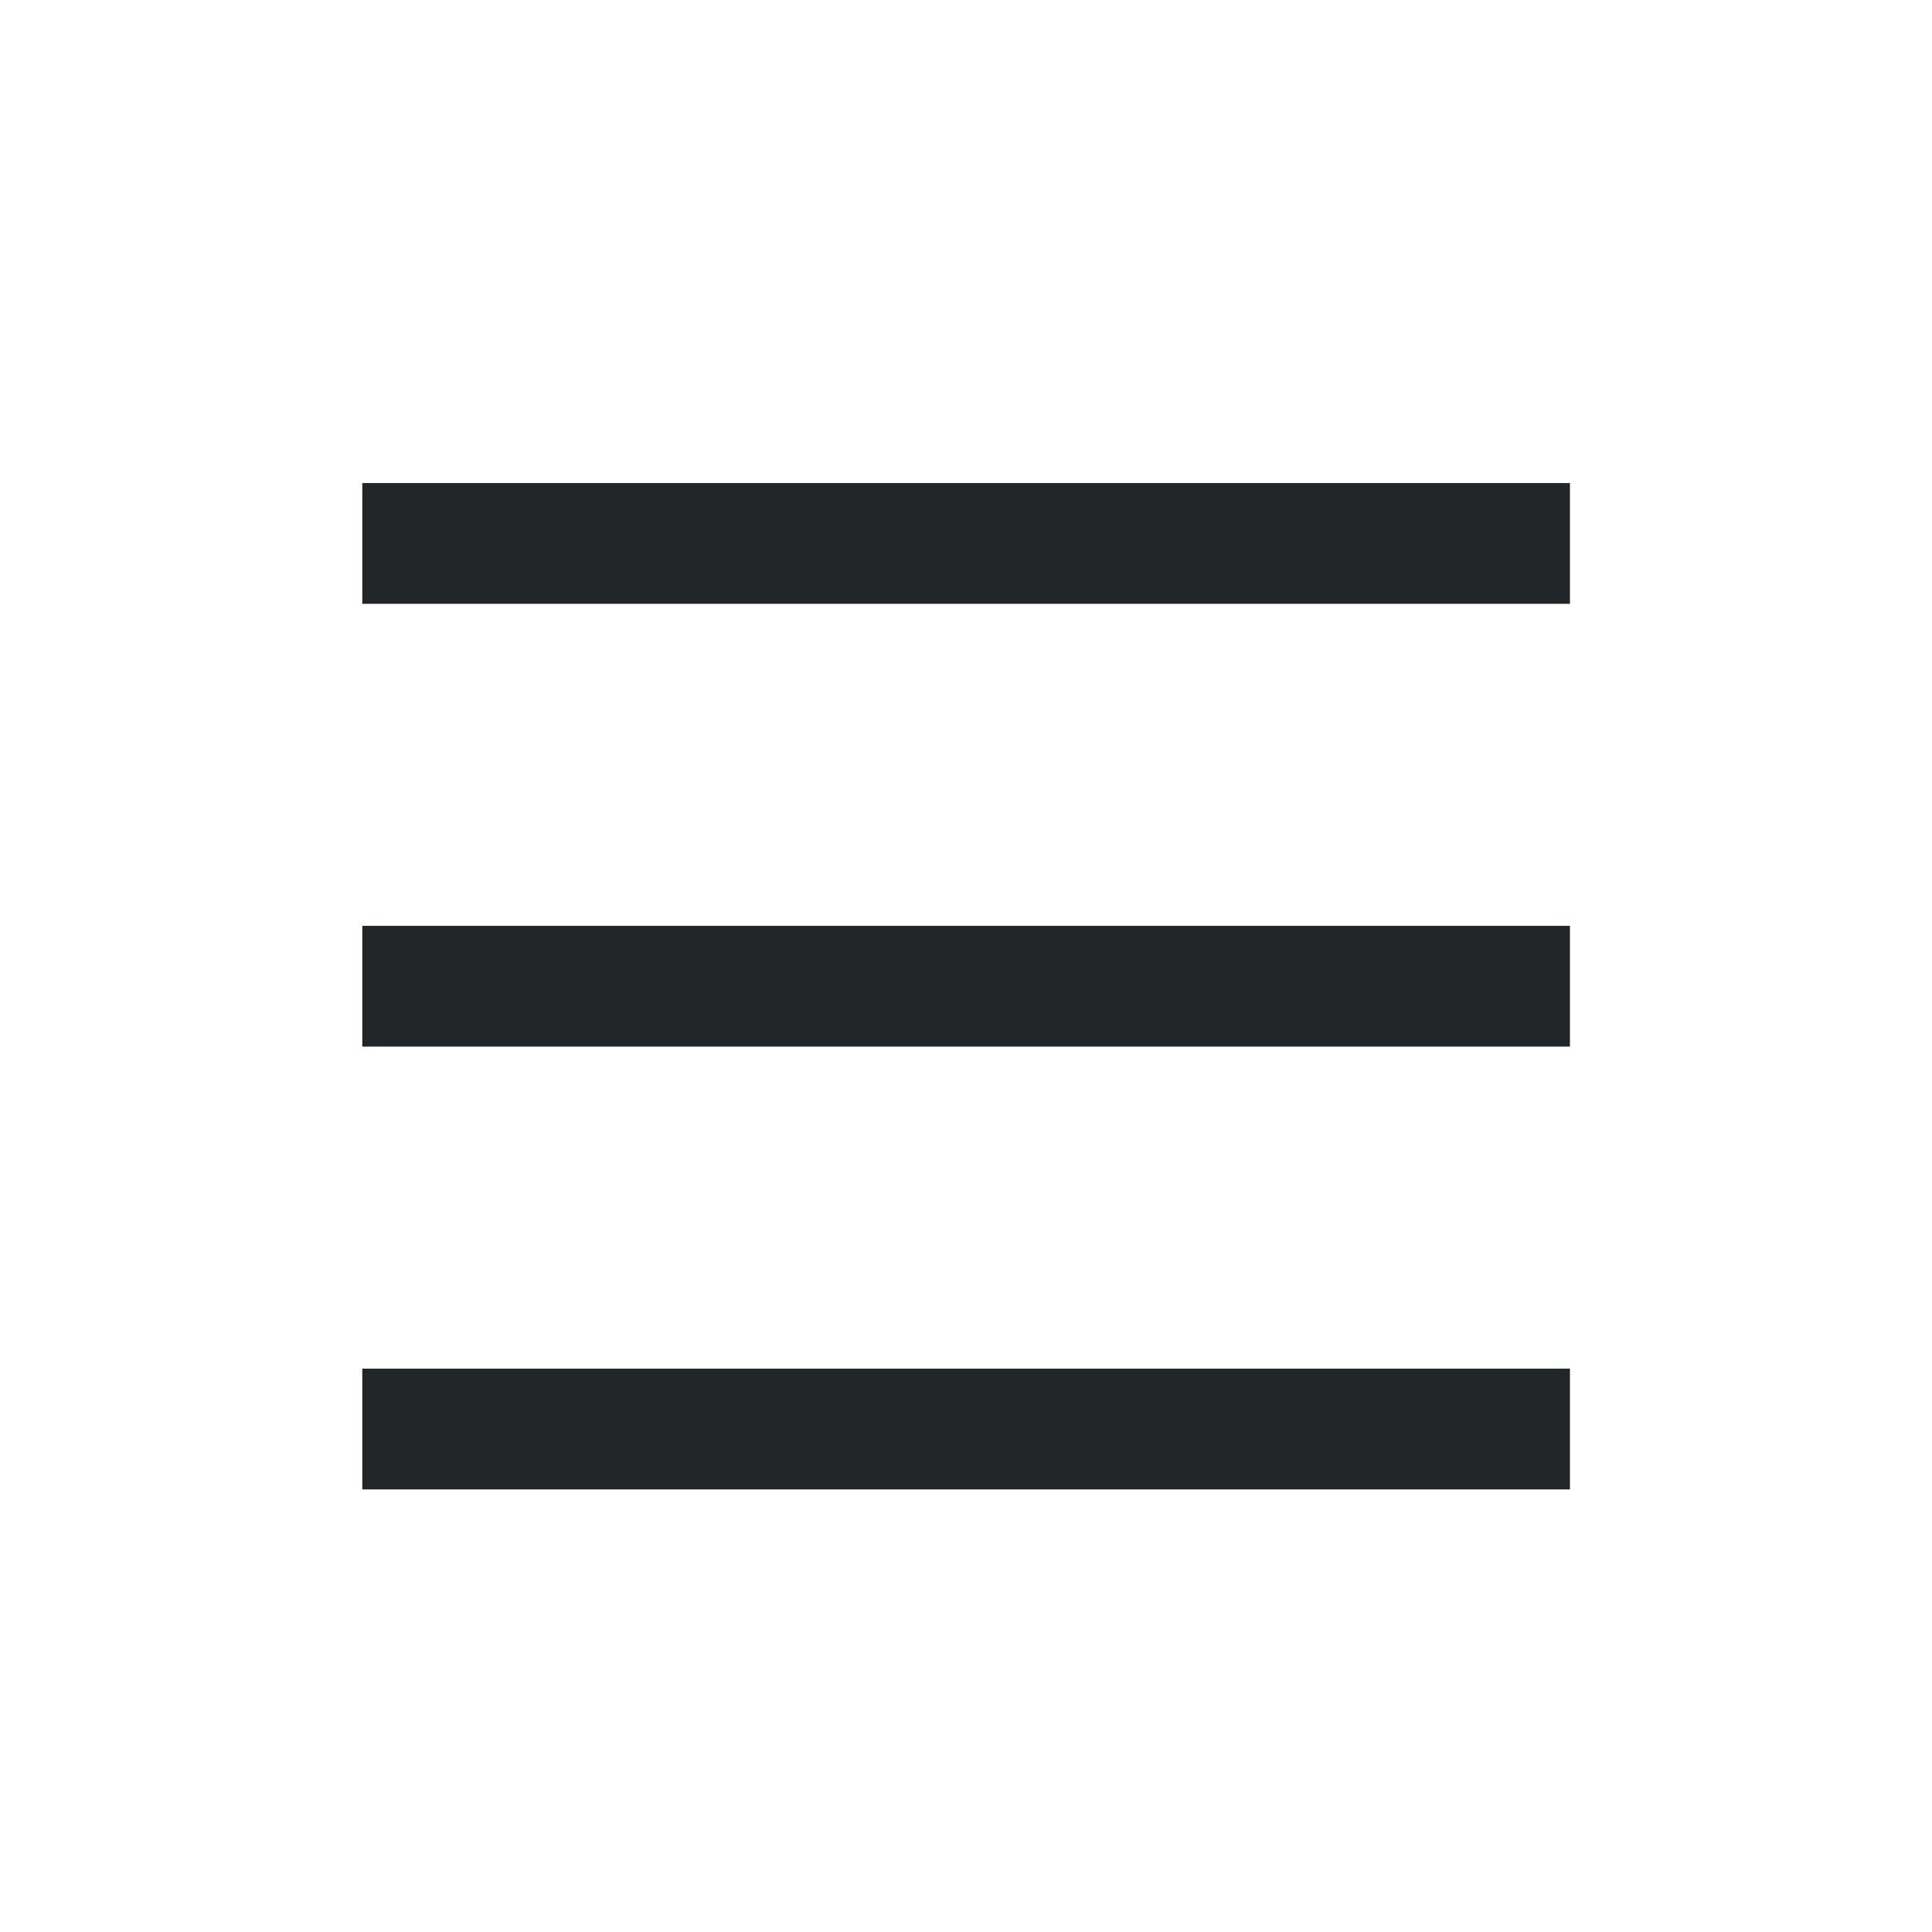 <?xml version='1.0' encoding='UTF-8' standalone='no'?>
<svg width="12.7mm" viewBox="0 0 48 48" baseProfile="tiny" xmlns="http://www.w3.org/2000/svg" xmlns:xlink="http://www.w3.org/1999/xlink" version="1.2" height="12.7mm">
    <style id="current-color-scheme" type="text/css">.ColorScheme-Text {color:#232629;}</style>
    <title>Qt SVG Document</title>
    <desc>Auto-generated by Klassy window decoration</desc>
    <defs/>
    <g stroke-linecap="square" fill-rule="evenodd" stroke-linejoin="bevel" stroke-width="1" fill="none" stroke="black">
        <g class="ColorScheme-Text" font-weight="400" font-family="Noto Sans" font-size="13.333" transform="matrix(2.667,0,0,2.667,0,1)" fill-opacity="1" fill="currentColor" font-style="normal" stroke="none">
            <path fill-rule="nonzero" vector-effect="none" d="M3.375,4.125 L14.625,4.125 L14.625,5.25 L3.375,5.25 L3.375,4.125"/>
        </g>
        <g class="ColorScheme-Text" font-weight="400" font-family="Noto Sans" font-size="13.333" transform="matrix(2.667,0,0,2.667,0,1)" fill-opacity="1" fill="currentColor" font-style="normal" stroke="none">
            <path fill-rule="nonzero" vector-effect="none" d="M3.375,8.25 L14.625,8.25 L14.625,9.375 L3.375,9.375 L3.375,8.25"/>
        </g>
        <g class="ColorScheme-Text" font-weight="400" font-family="Noto Sans" font-size="13.333" transform="matrix(2.667,0,0,2.667,0,1)" fill-opacity="1" fill="currentColor" font-style="normal" stroke="none">
            <path fill-rule="nonzero" vector-effect="none" d="M3.375,12.375 L14.625,12.375 L14.625,13.5 L3.375,13.5 L3.375,12.375"/>
        </g>
    </g>
</svg>
